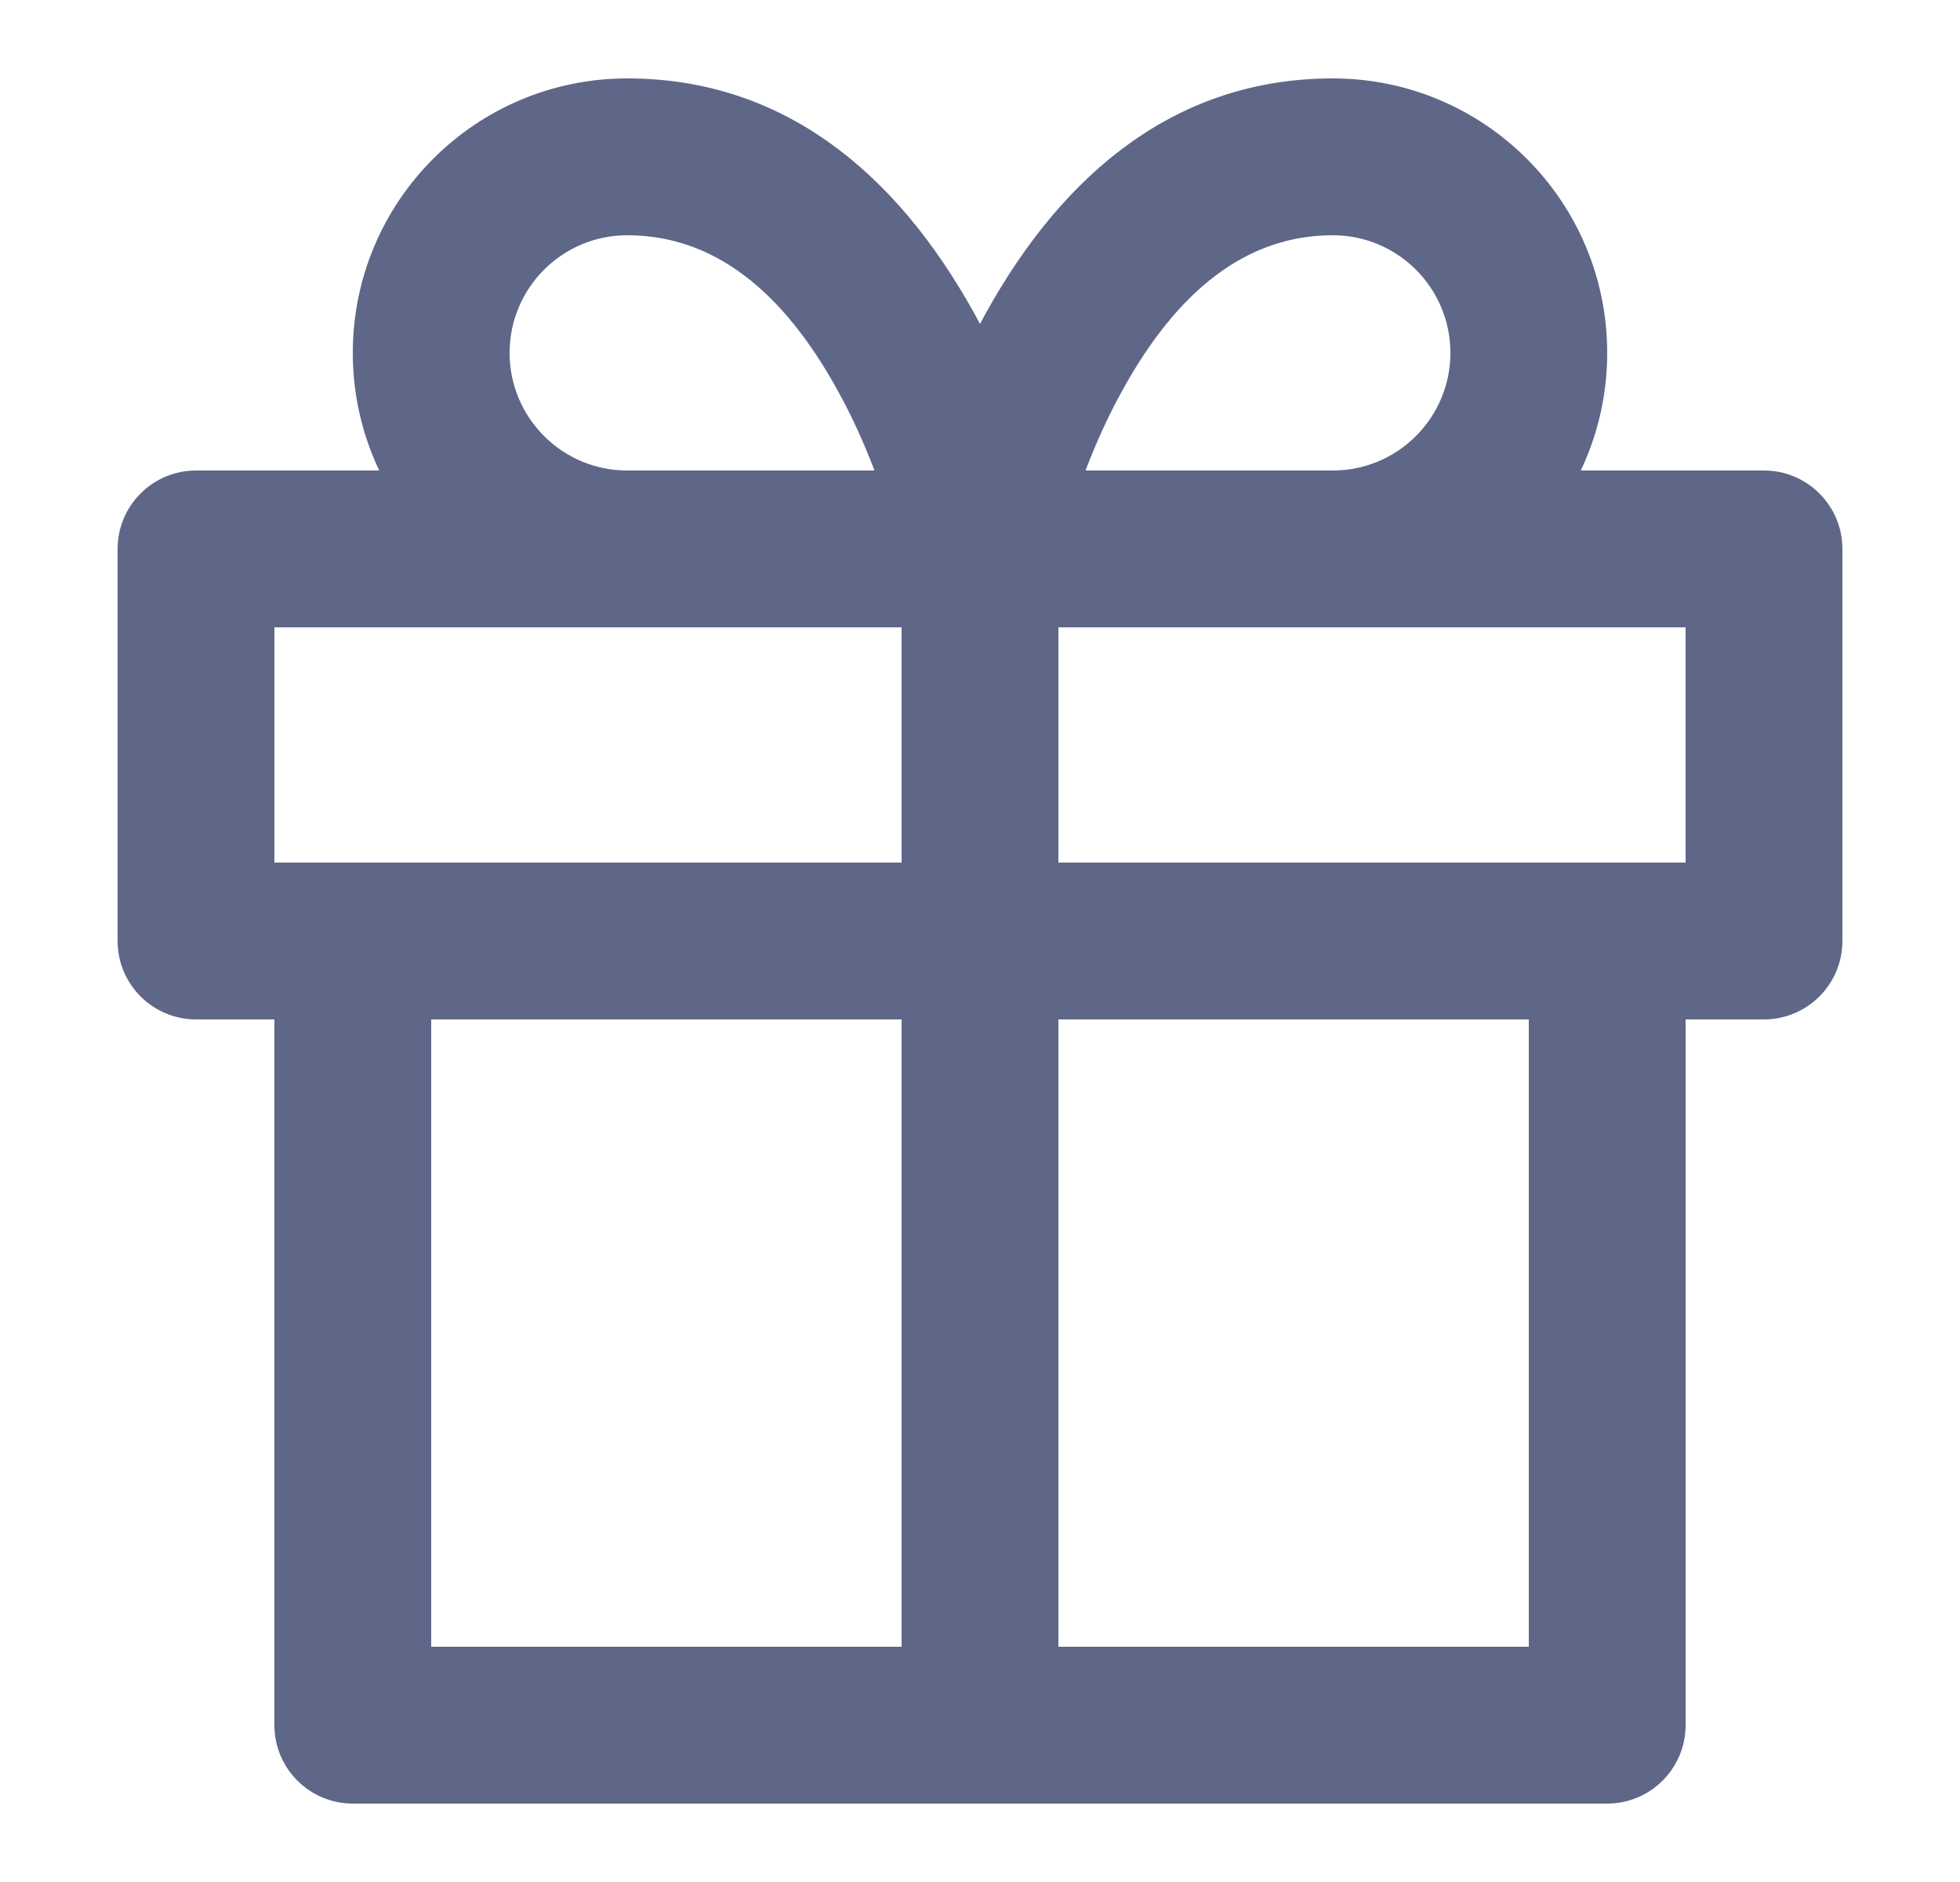 <svg width="25" height="24" viewBox="0 0 25 24" fill="none" xmlns="http://www.w3.org/2000/svg">
<path fill-rule="evenodd" clip-rule="evenodd" d="M8 8H11.5V11H4.5H3.5V8H8ZM4.5 4.5C4.5 5.037 4.621 5.545 4.837 6H2.5C1.948 6 1.5 6.448 1.5 7V12C1.5 12.552 1.948 13 2.5 13H3.5V22C3.5 22.552 3.948 23 4.5 23H12.5H20.5C21.052 23 21.5 22.552 21.5 22V13H22.5C23.052 13 23.5 12.552 23.5 12V7C23.5 6.448 23.052 6 22.5 6H20.163C20.379 5.545 20.5 5.037 20.5 4.5C20.5 2.567 18.933 1 17 1C15.039 1 13.578 2.168 12.561 4.018C12.54 4.056 12.52 4.093 12.5 4.131C12.48 4.093 12.459 4.056 12.439 4.018C11.421 2.168 9.961 1 8 1C6.067 1 4.5 2.567 4.5 4.5ZM13.846 6H17C17.828 6 18.5 5.328 18.5 4.5C18.5 3.672 17.828 3 17 3C15.898 3 15.015 3.707 14.314 4.982C14.135 5.306 13.979 5.65 13.846 6ZM13.5 8V11H20.5H21.5V8H17H13.5ZM11.154 6H8C7.172 6 6.5 5.328 6.5 4.5C6.5 3.672 7.172 3 8 3C9.102 3 9.985 3.707 10.686 4.982C10.865 5.306 11.021 5.65 11.154 6ZM11.5 13H5.5V21H11.5V13ZM13.5 13H19.5V21H13.5V13Z" fill="#5E6788"/>
</svg>
